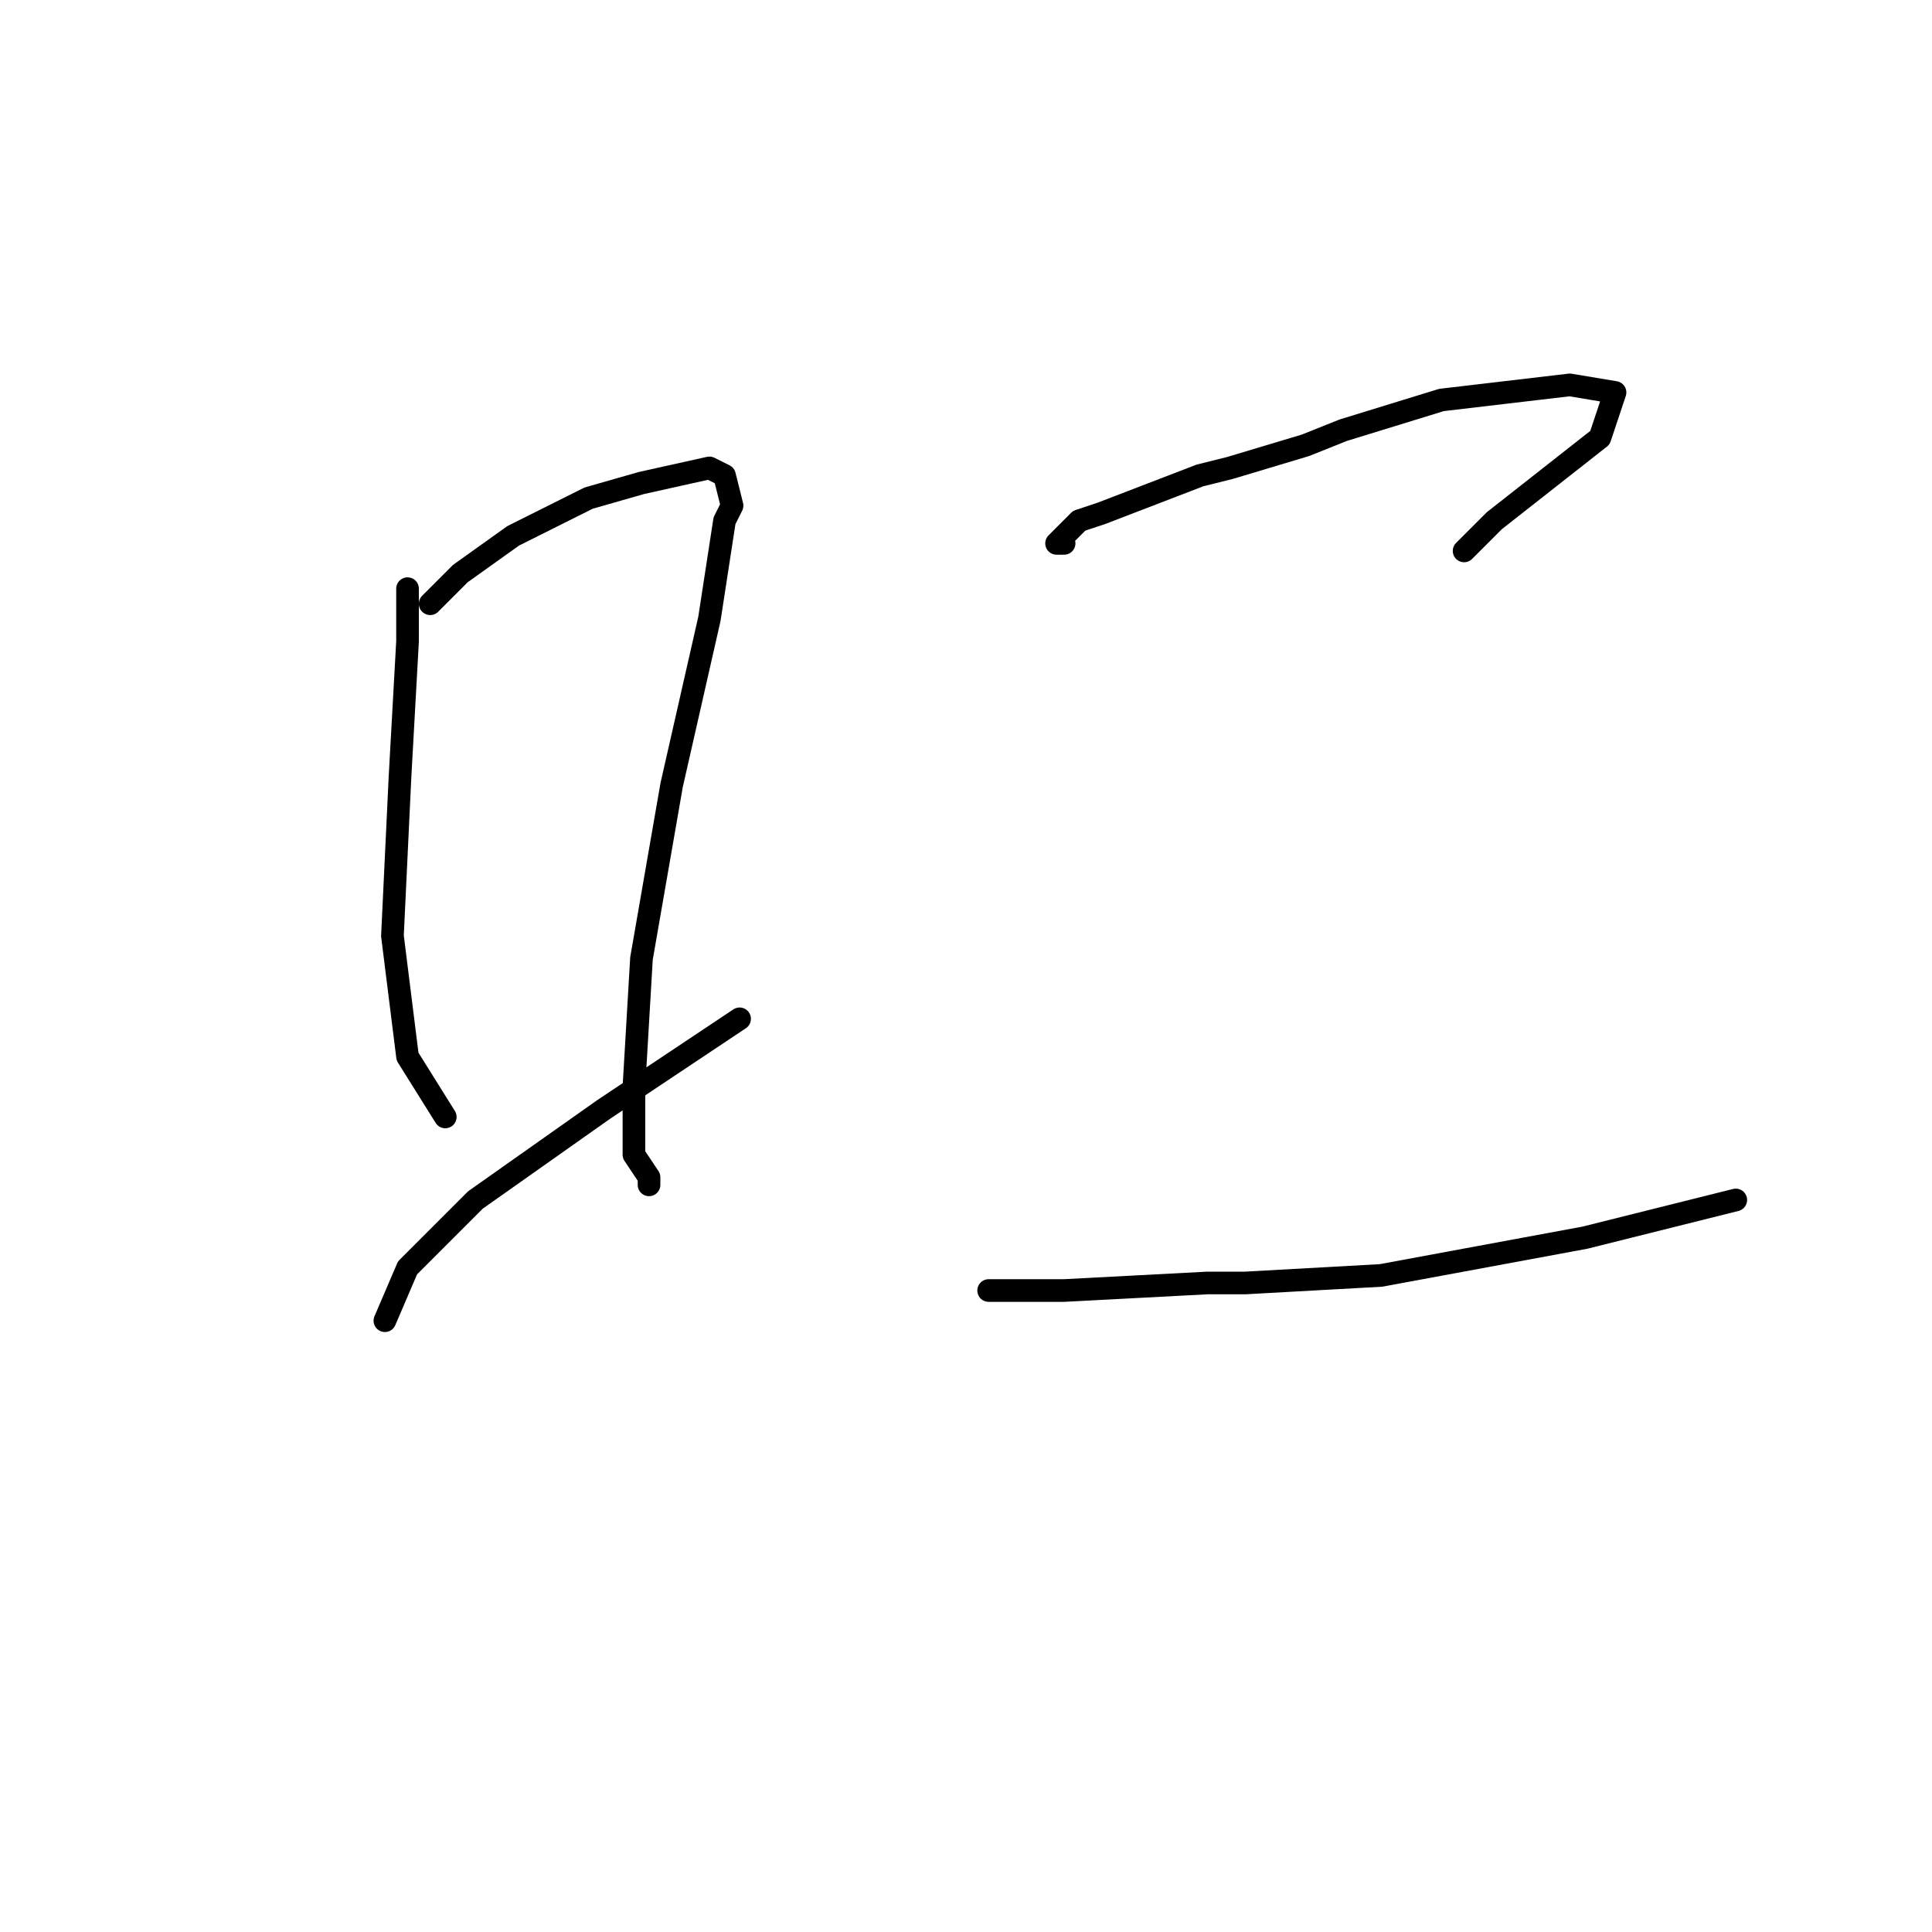 <?xml version="1.0" standalone="no"?>
    <svg width="256" height="256" xmlns="http://www.w3.org/2000/svg" version="1.1">
    <polyline stroke="black" stroke-width="3" stroke-linecap="round" fill="transparent" stroke-linejoin="round" points="54 82 54 78 54 82 54 85 53 103 52 124 54 140 59 148 59 148 " />
        <polyline stroke="black" stroke-width="3" stroke-linecap="round" fill="transparent" stroke-linejoin="round" points="57 80 59 78 61 76 68 71 78 66 85 64 94 62 96 63 97 67 96 69 94 82 89 104 85 127 84 144 84 153 86 156 86 157 86 157 " />
        <polyline stroke="black" stroke-width="3" stroke-linecap="round" fill="transparent" stroke-linejoin="round" points="51 175 54 168 63 159 80 147 86 143 98 135 98 135 " />
        <polyline stroke="black" stroke-width="3" stroke-linecap="round" fill="transparent" stroke-linejoin="round" points="141 72 140 72 143 69 146 68 159 63 163 62 173 59 178 57 191 53 208 51 214 52 212 58 198 69 194 73 194 73 " />
        <polyline stroke="black" stroke-width="3" stroke-linecap="round" fill="transparent" stroke-linejoin="round" points="132 171 131 171 132 171 141 171 160 170 165 170 183 169 210 164 230 159 230 159 " />
        </svg>